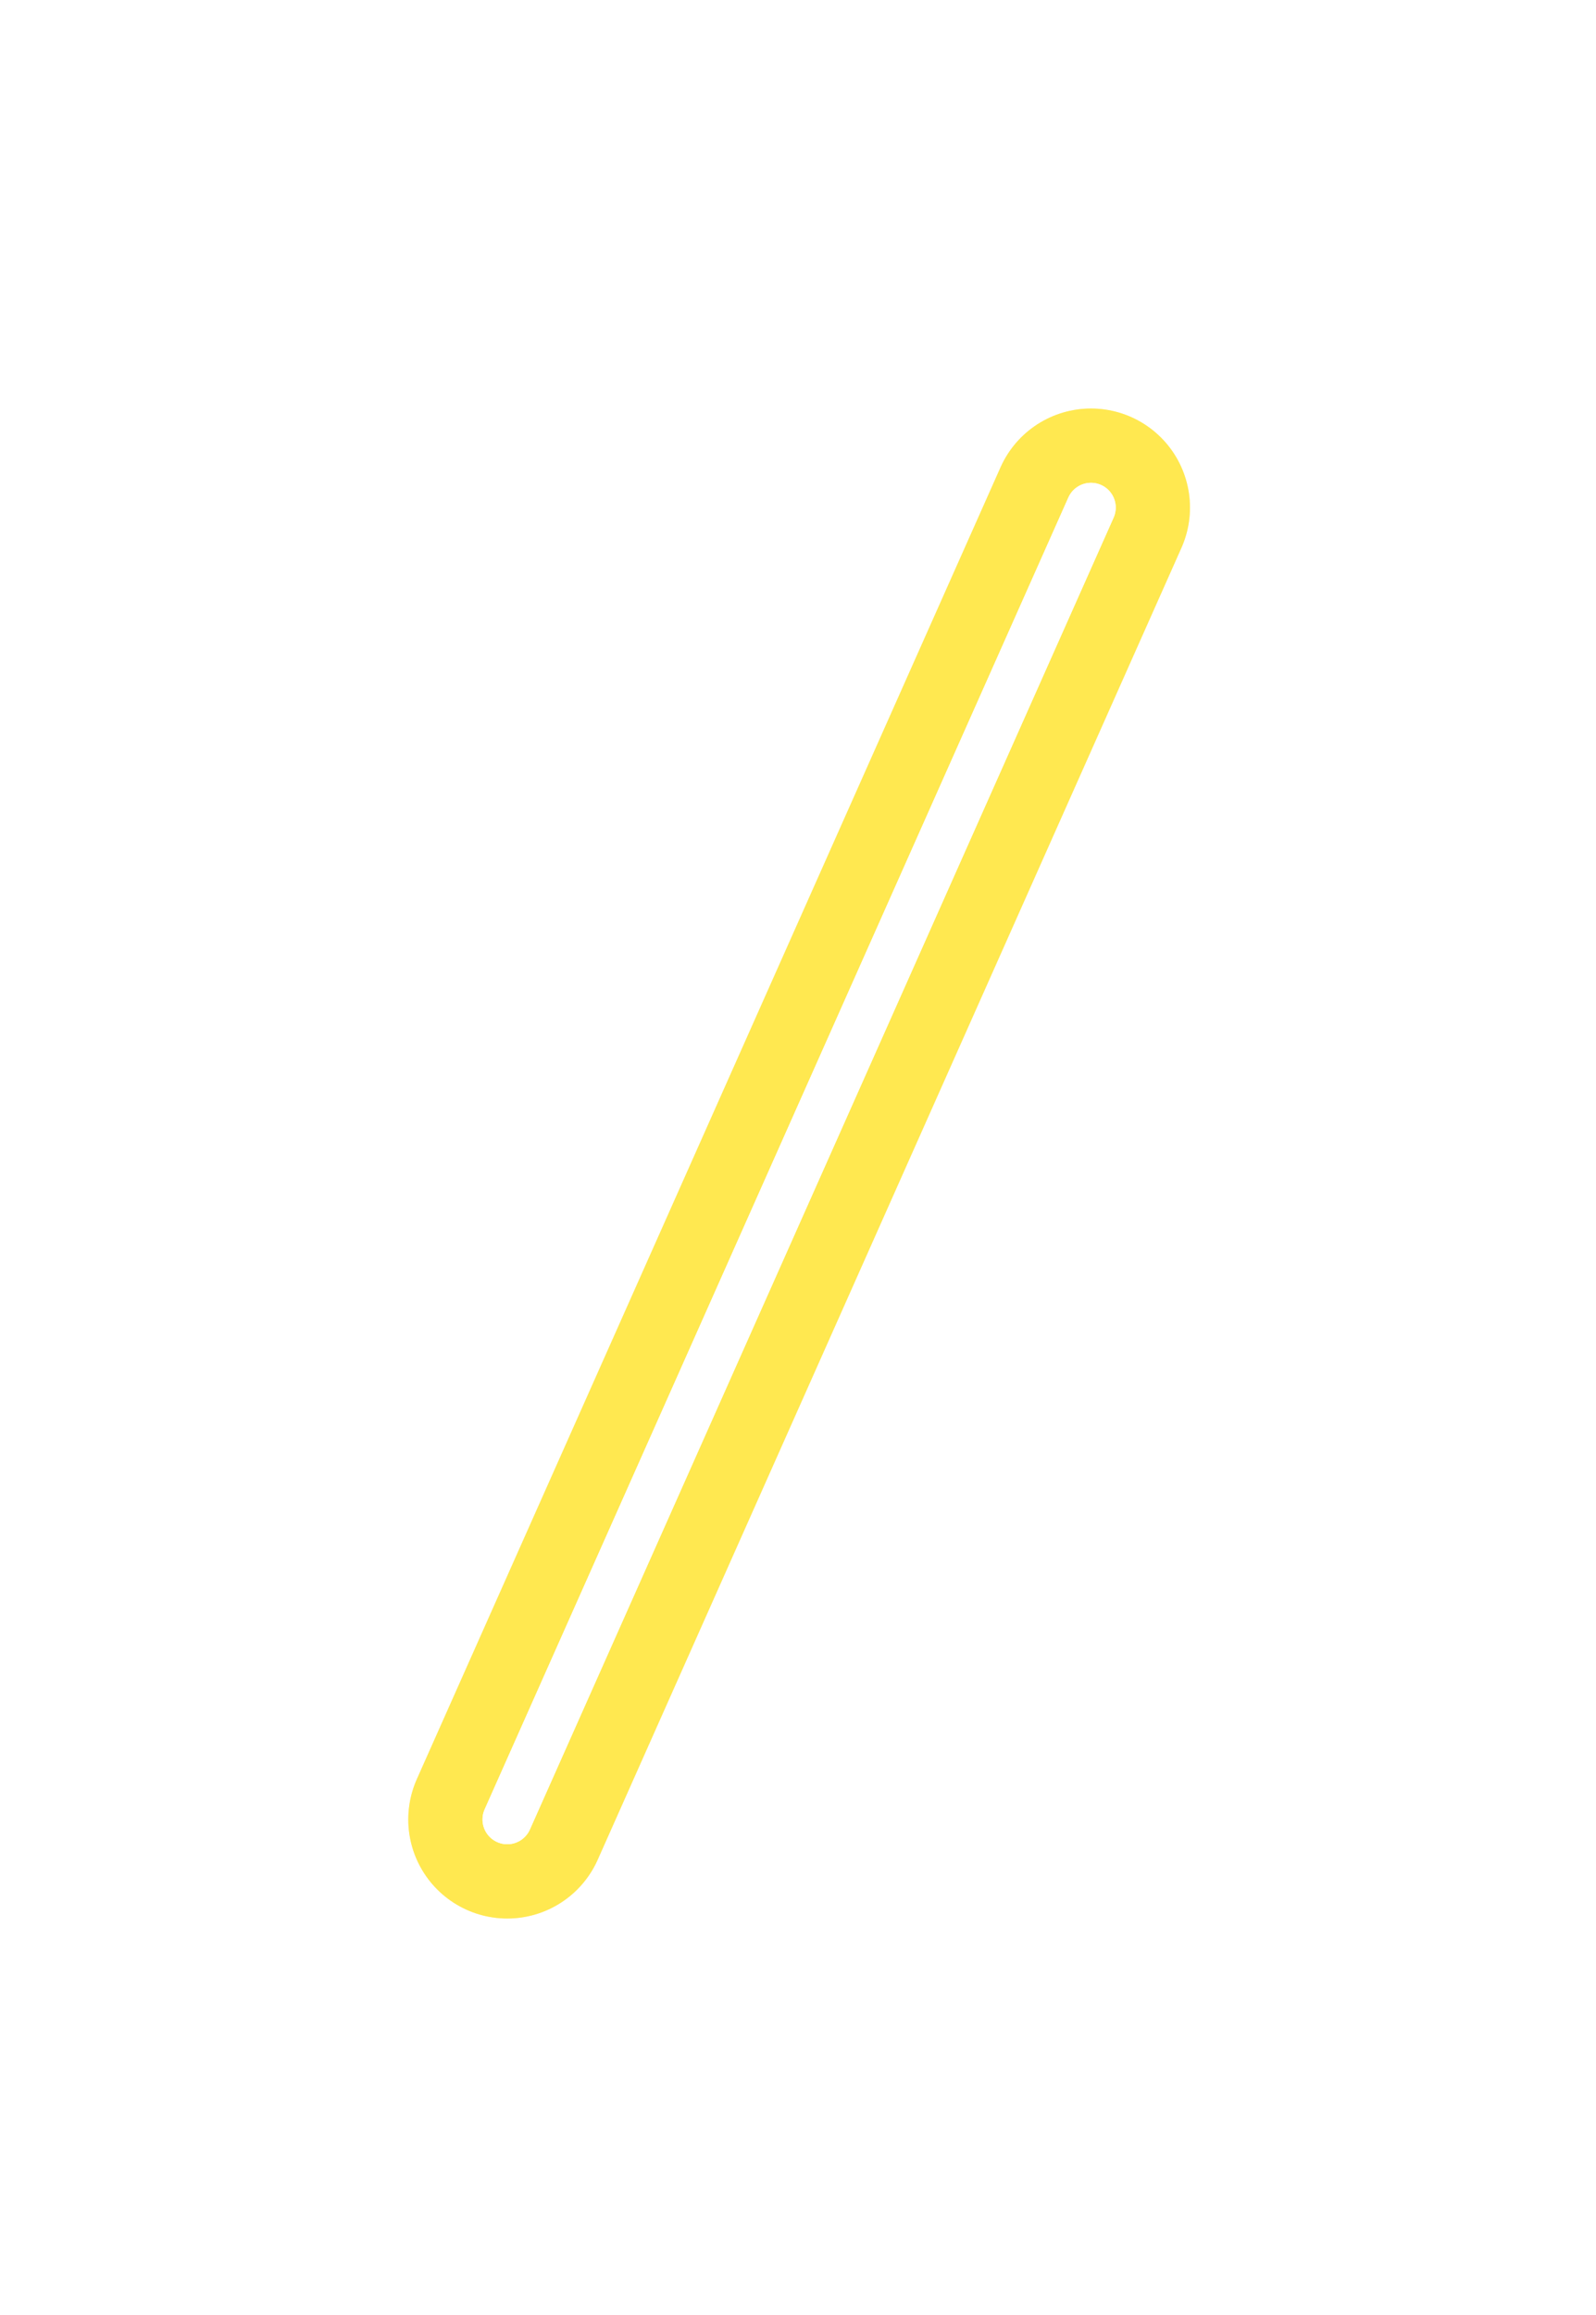<svg width="129" height="187" viewBox="0 0 129 187" fill="none" xmlns="http://www.w3.org/2000/svg">
<g style="mix-blend-mode:hard-light" filter="url(#filter0_f)">
<path d="M88.181 41L41 146.971" stroke="#FFE850" stroke-width="16" stroke-linecap="round"/>
</g>
<g style="mix-blend-mode:hard-light" filter="url(#filter1_ii)">
<path d="M88.181 41L41 146.971" stroke="#FFE850" stroke-opacity="0.24" stroke-width="16" stroke-linecap="round" stroke-linejoin="round"/>
</g>
<g style="mix-blend-mode:hard-light" filter="url(#filter2_ii)">
<path d="M88.181 41L41 146.971" stroke="#FFE850" stroke-opacity="0.24" stroke-width="16" stroke-linecap="round" stroke-linejoin="round"/>
</g>
<g filter="url(#filter3_f)">
<path d="M88.181 41L41 146.971" stroke="white" stroke-width="4" stroke-linecap="round" stroke-linejoin="round"/>
</g>
<g filter="url(#filter4_f)">
<path d="M88.181 41L41 146.971" stroke="white" stroke-width="4" stroke-linecap="round" stroke-linejoin="round"/>
</g>
<defs>
<filter id="filter0_f" x="0.998" y="0.998" width="127.185" height="185.975" filterUnits="userSpaceOnUse" color-interpolation-filters="sRGB">
<feFlood flood-opacity="0" result="BackgroundImageFix"/>
<feBlend mode="normal" in="SourceGraphic" in2="BackgroundImageFix" result="shape"/>
<feGaussianBlur stdDeviation="16" result="effect1_foregroundBlur"/>
</filter>
<filter id="filter1_ii" x="30.998" y="30.998" width="67.185" height="125.975" filterUnits="userSpaceOnUse" color-interpolation-filters="sRGB">
<feFlood flood-opacity="0" result="BackgroundImageFix"/>
<feBlend mode="normal" in="SourceGraphic" in2="BackgroundImageFix" result="shape"/>
<feColorMatrix in="SourceAlpha" type="matrix" values="0 0 0 0 0 0 0 0 0 0 0 0 0 0 0 0 0 0 127 0" result="hardAlpha"/>
<feOffset dx="2" dy="2"/>
<feGaussianBlur stdDeviation="1"/>
<feComposite in2="hardAlpha" operator="arithmetic" k2="-1" k3="1"/>
<feColorMatrix type="matrix" values="0 0 0 0 1 0 0 0 0 1 0 0 0 0 1 0 0 0 0.54 0"/>
<feBlend mode="normal" in2="shape" result="effect1_innerShadow"/>
<feColorMatrix in="SourceAlpha" type="matrix" values="0 0 0 0 0 0 0 0 0 0 0 0 0 0 0 0 0 0 127 0" result="hardAlpha"/>
<feOffset dx="-2" dy="-2"/>
<feGaussianBlur stdDeviation="1"/>
<feComposite in2="hardAlpha" operator="arithmetic" k2="-1" k3="1"/>
<feColorMatrix type="matrix" values="0 0 0 0 1 0 0 0 0 1 0 0 0 0 1 0 0 0 0.54 0"/>
<feBlend mode="normal" in2="effect1_innerShadow" result="effect2_innerShadow"/>
</filter>
<filter id="filter2_ii" x="30.998" y="30.998" width="67.185" height="125.975" filterUnits="userSpaceOnUse" color-interpolation-filters="sRGB">
<feFlood flood-opacity="0" result="BackgroundImageFix"/>
<feBlend mode="normal" in="SourceGraphic" in2="BackgroundImageFix" result="shape"/>
<feColorMatrix in="SourceAlpha" type="matrix" values="0 0 0 0 0 0 0 0 0 0 0 0 0 0 0 0 0 0 127 0" result="hardAlpha"/>
<feOffset dx="2" dy="2"/>
<feGaussianBlur stdDeviation="1"/>
<feComposite in2="hardAlpha" operator="arithmetic" k2="-1" k3="1"/>
<feColorMatrix type="matrix" values="0 0 0 0 1 0 0 0 0 1 0 0 0 0 1 0 0 0 0.54 0"/>
<feBlend mode="normal" in2="shape" result="effect1_innerShadow"/>
<feColorMatrix in="SourceAlpha" type="matrix" values="0 0 0 0 0 0 0 0 0 0 0 0 0 0 0 0 0 0 127 0" result="hardAlpha"/>
<feOffset dx="-2" dy="-2"/>
<feGaussianBlur stdDeviation="1"/>
<feComposite in2="hardAlpha" operator="arithmetic" k2="-1" k3="1"/>
<feColorMatrix type="matrix" values="0 0 0 0 1 0 0 0 0 1 0 0 0 0 1 0 0 0 0.54 0"/>
<feBlend mode="normal" in2="effect1_innerShadow" result="effect2_innerShadow"/>
</filter>
<filter id="filter3_f" x="36.999" y="36.999" width="55.182" height="113.972" filterUnits="userSpaceOnUse" color-interpolation-filters="sRGB">
<feFlood flood-opacity="0" result="BackgroundImageFix"/>
<feBlend mode="normal" in="SourceGraphic" in2="BackgroundImageFix" result="shape"/>
<feGaussianBlur stdDeviation="1" result="effect1_foregroundBlur"/>
</filter>
<filter id="filter4_f" x="36.999" y="36.999" width="55.182" height="113.972" filterUnits="userSpaceOnUse" color-interpolation-filters="sRGB">
<feFlood flood-opacity="0" result="BackgroundImageFix"/>
<feBlend mode="normal" in="SourceGraphic" in2="BackgroundImageFix" result="shape"/>
<feGaussianBlur stdDeviation="1" result="effect1_foregroundBlur"/>
</filter>
</defs>
</svg>
